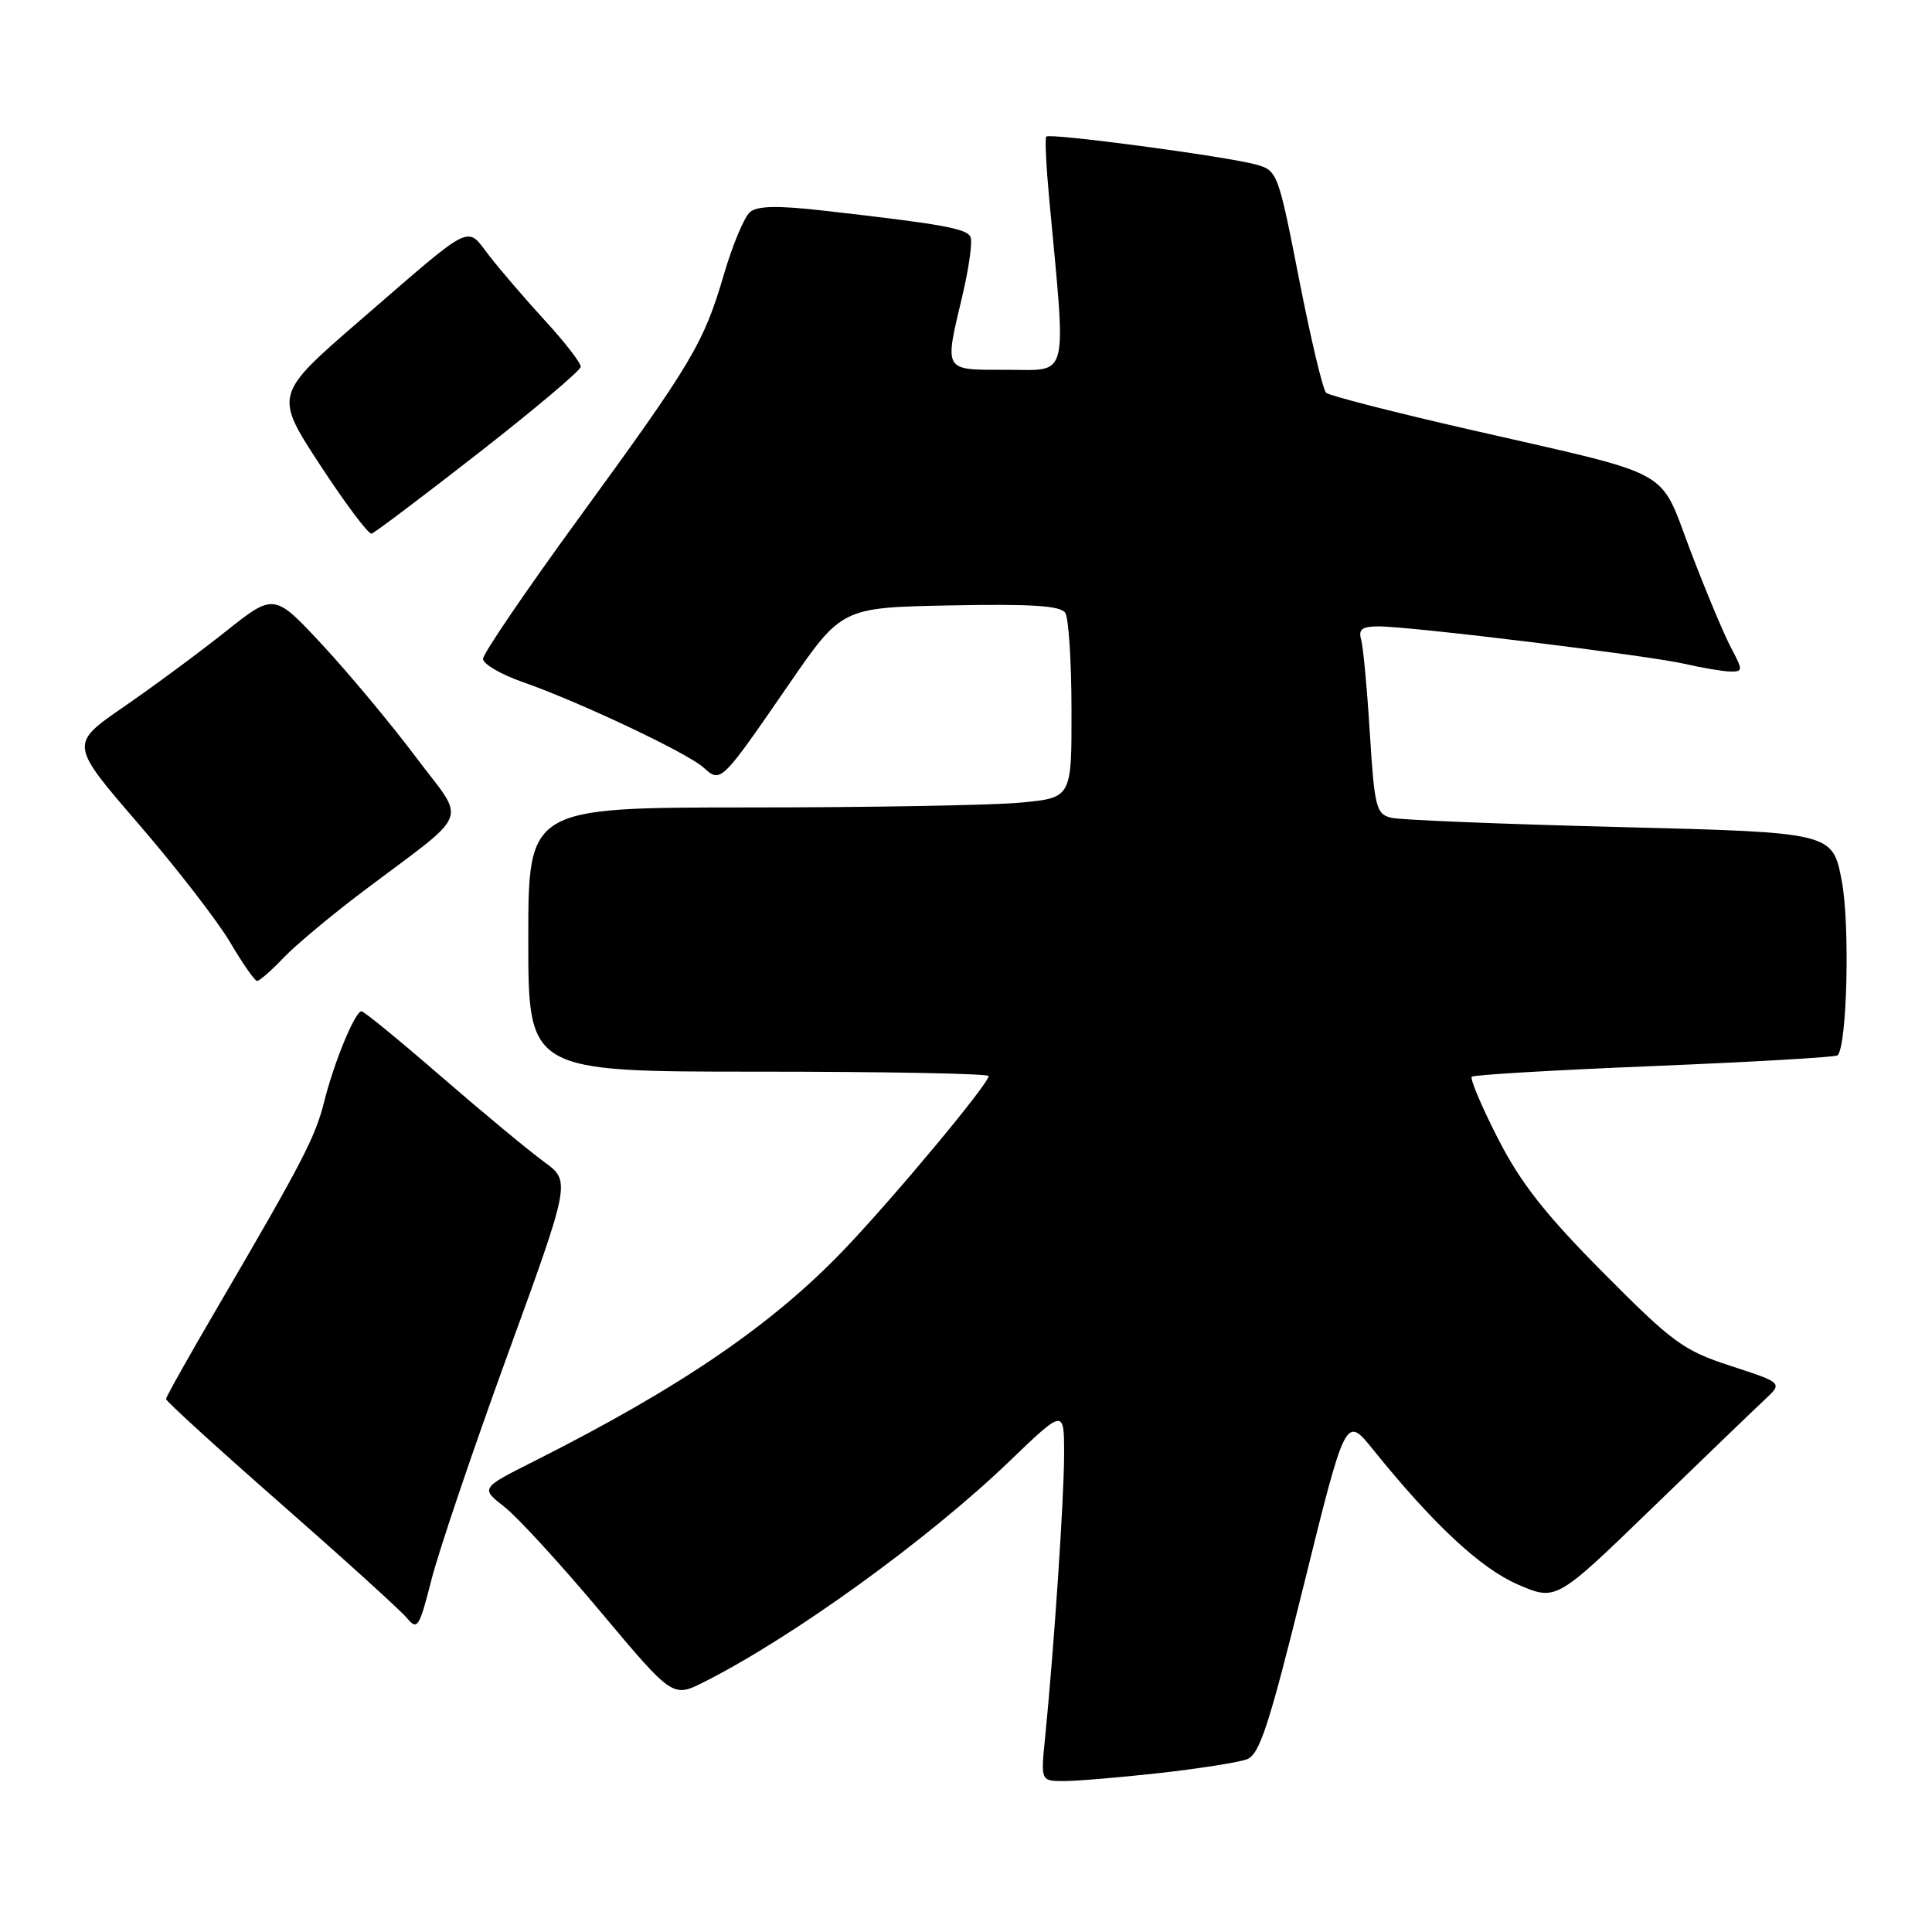 <?xml version="1.0" encoding="UTF-8" standalone="no"?>
<!DOCTYPE svg PUBLIC "-//W3C//DTD SVG 1.1//EN" "http://www.w3.org/Graphics/SVG/1.1/DTD/svg11.dtd" >
<svg xmlns="http://www.w3.org/2000/svg" xmlns:xlink="http://www.w3.org/1999/xlink" version="1.1" viewBox="0 0 256 256">
 <g >
 <path fill="currentColor"
d=" M 153.63 234.94 C 158.88 234.35 164.09 233.53 165.21 233.12 C 166.90 232.49 168.13 228.73 172.77 209.98 C 178.31 187.58 178.31 187.58 181.91 192.04 C 189.93 201.99 196.22 207.85 201.16 209.97 C 206.20 212.14 206.20 212.14 218.85 199.89 C 225.81 193.15 232.56 186.65 233.86 185.44 C 236.22 183.24 236.22 183.24 229.36 181.00 C 223.06 178.95 221.68 177.95 212.44 168.64 C 204.70 160.84 201.48 156.73 198.46 150.81 C 196.30 146.59 194.76 142.92 195.02 142.67 C 195.28 142.42 206.20 141.78 219.28 141.25 C 232.36 140.71 243.26 140.08 243.49 139.84 C 244.75 138.58 245.14 122.55 244.05 116.76 C 242.83 110.30 242.83 110.30 214.66 109.59 C 199.17 109.20 185.53 108.65 184.34 108.36 C 182.35 107.87 182.13 106.99 181.51 97.16 C 181.15 91.30 180.63 85.71 180.36 84.75 C 179.97 83.38 180.48 83.00 182.68 83.00 C 187.02 83.01 218.38 86.85 223.21 87.96 C 225.57 88.51 228.30 88.96 229.28 88.98 C 230.97 89.00 230.97 88.84 229.33 85.75 C 228.39 83.96 225.99 78.22 224.00 73.00 C 219.75 61.83 222.27 63.22 195.00 56.98 C 184.82 54.66 176.15 52.43 175.72 52.05 C 175.29 51.66 173.68 44.87 172.13 36.97 C 169.37 22.86 169.26 22.58 166.41 21.80 C 162.44 20.71 139.06 17.59 138.63 18.10 C 138.44 18.32 138.63 22.10 139.04 26.50 C 141.30 50.76 141.74 49.00 133.44 49.00 C 124.89 49.00 125.11 49.38 127.55 39.06 C 128.38 35.51 128.86 32.09 128.62 31.45 C 128.17 30.29 125.07 29.72 109.13 27.91 C 103.08 27.22 100.38 27.27 99.39 28.09 C 98.63 28.72 97.07 32.44 95.92 36.37 C 93.23 45.52 91.77 47.98 76.60 68.79 C 69.67 78.30 64.00 86.63 64.00 87.30 C 64.00 87.98 66.36 89.36 69.25 90.37 C 76.75 92.99 91.09 99.77 93.23 101.71 C 95.51 103.77 95.51 103.78 104.51 90.71 C 111.54 80.50 111.54 80.50 125.95 80.22 C 136.80 80.01 140.55 80.26 141.16 81.22 C 141.60 81.92 141.98 87.72 141.98 94.11 C 142.00 105.71 142.00 105.71 135.25 106.35 C 131.54 106.70 115.34 106.99 99.25 106.99 C 70.00 107.00 70.00 107.00 70.00 124.50 C 70.00 142.00 70.00 142.00 100.50 142.00 C 117.28 142.00 131.00 142.26 131.00 142.58 C 131.00 143.60 118.80 158.26 112.04 165.38 C 102.44 175.47 90.28 183.79 70.77 193.62 C 63.67 197.19 63.67 197.19 66.84 199.67 C 68.59 201.04 74.32 207.29 79.57 213.56 C 89.14 224.97 89.14 224.97 93.32 222.86 C 105.10 216.91 122.96 204.00 133.75 193.63 C 141.00 186.66 141.00 186.66 141.00 192.69 C 141.00 198.51 139.66 218.43 138.48 230.25 C 137.90 236.00 137.90 236.00 140.99 236.00 C 142.69 236.00 148.38 235.52 153.63 234.94 Z  M 67.26 179.51 C 75.63 156.52 75.63 156.52 72.07 153.93 C 70.11 152.51 64.00 147.44 58.50 142.68 C 53.00 137.91 48.23 134.00 47.90 134.00 C 47.05 134.00 44.27 140.72 42.95 146.00 C 41.77 150.71 40.05 154.01 28.84 173.19 C 25.08 179.61 22.00 185.10 22.00 185.38 C 22.00 185.67 28.86 191.92 37.25 199.28 C 45.64 206.64 53.16 213.46 53.96 214.44 C 55.30 216.06 55.57 215.61 57.16 209.36 C 58.11 205.59 62.66 192.15 67.26 179.51 Z  M 37.56 126.92 C 39.18 125.23 43.88 121.30 48.00 118.19 C 62.67 107.13 61.82 109.27 55.11 100.32 C 51.88 96.02 46.34 89.36 42.79 85.53 C 36.33 78.57 36.33 78.57 29.91 83.67 C 26.39 86.47 20.29 90.98 16.37 93.68 C 9.23 98.60 9.23 98.60 18.37 109.19 C 23.39 115.01 28.85 122.07 30.50 124.87 C 32.15 127.67 33.75 129.97 34.06 129.98 C 34.37 129.99 35.95 128.62 37.56 126.92 Z  M 63.44 60.00 C 70.84 54.22 76.93 49.09 76.95 48.60 C 76.98 48.10 74.86 45.36 72.25 42.52 C 69.64 39.67 66.31 35.80 64.85 33.92 C 61.71 29.86 63.01 29.22 47.77 42.40 C 36.33 52.30 36.33 52.30 42.41 61.61 C 45.76 66.73 48.83 70.83 49.24 70.71 C 49.64 70.60 56.03 65.78 63.44 60.00 Z "/>
</g>
</svg>